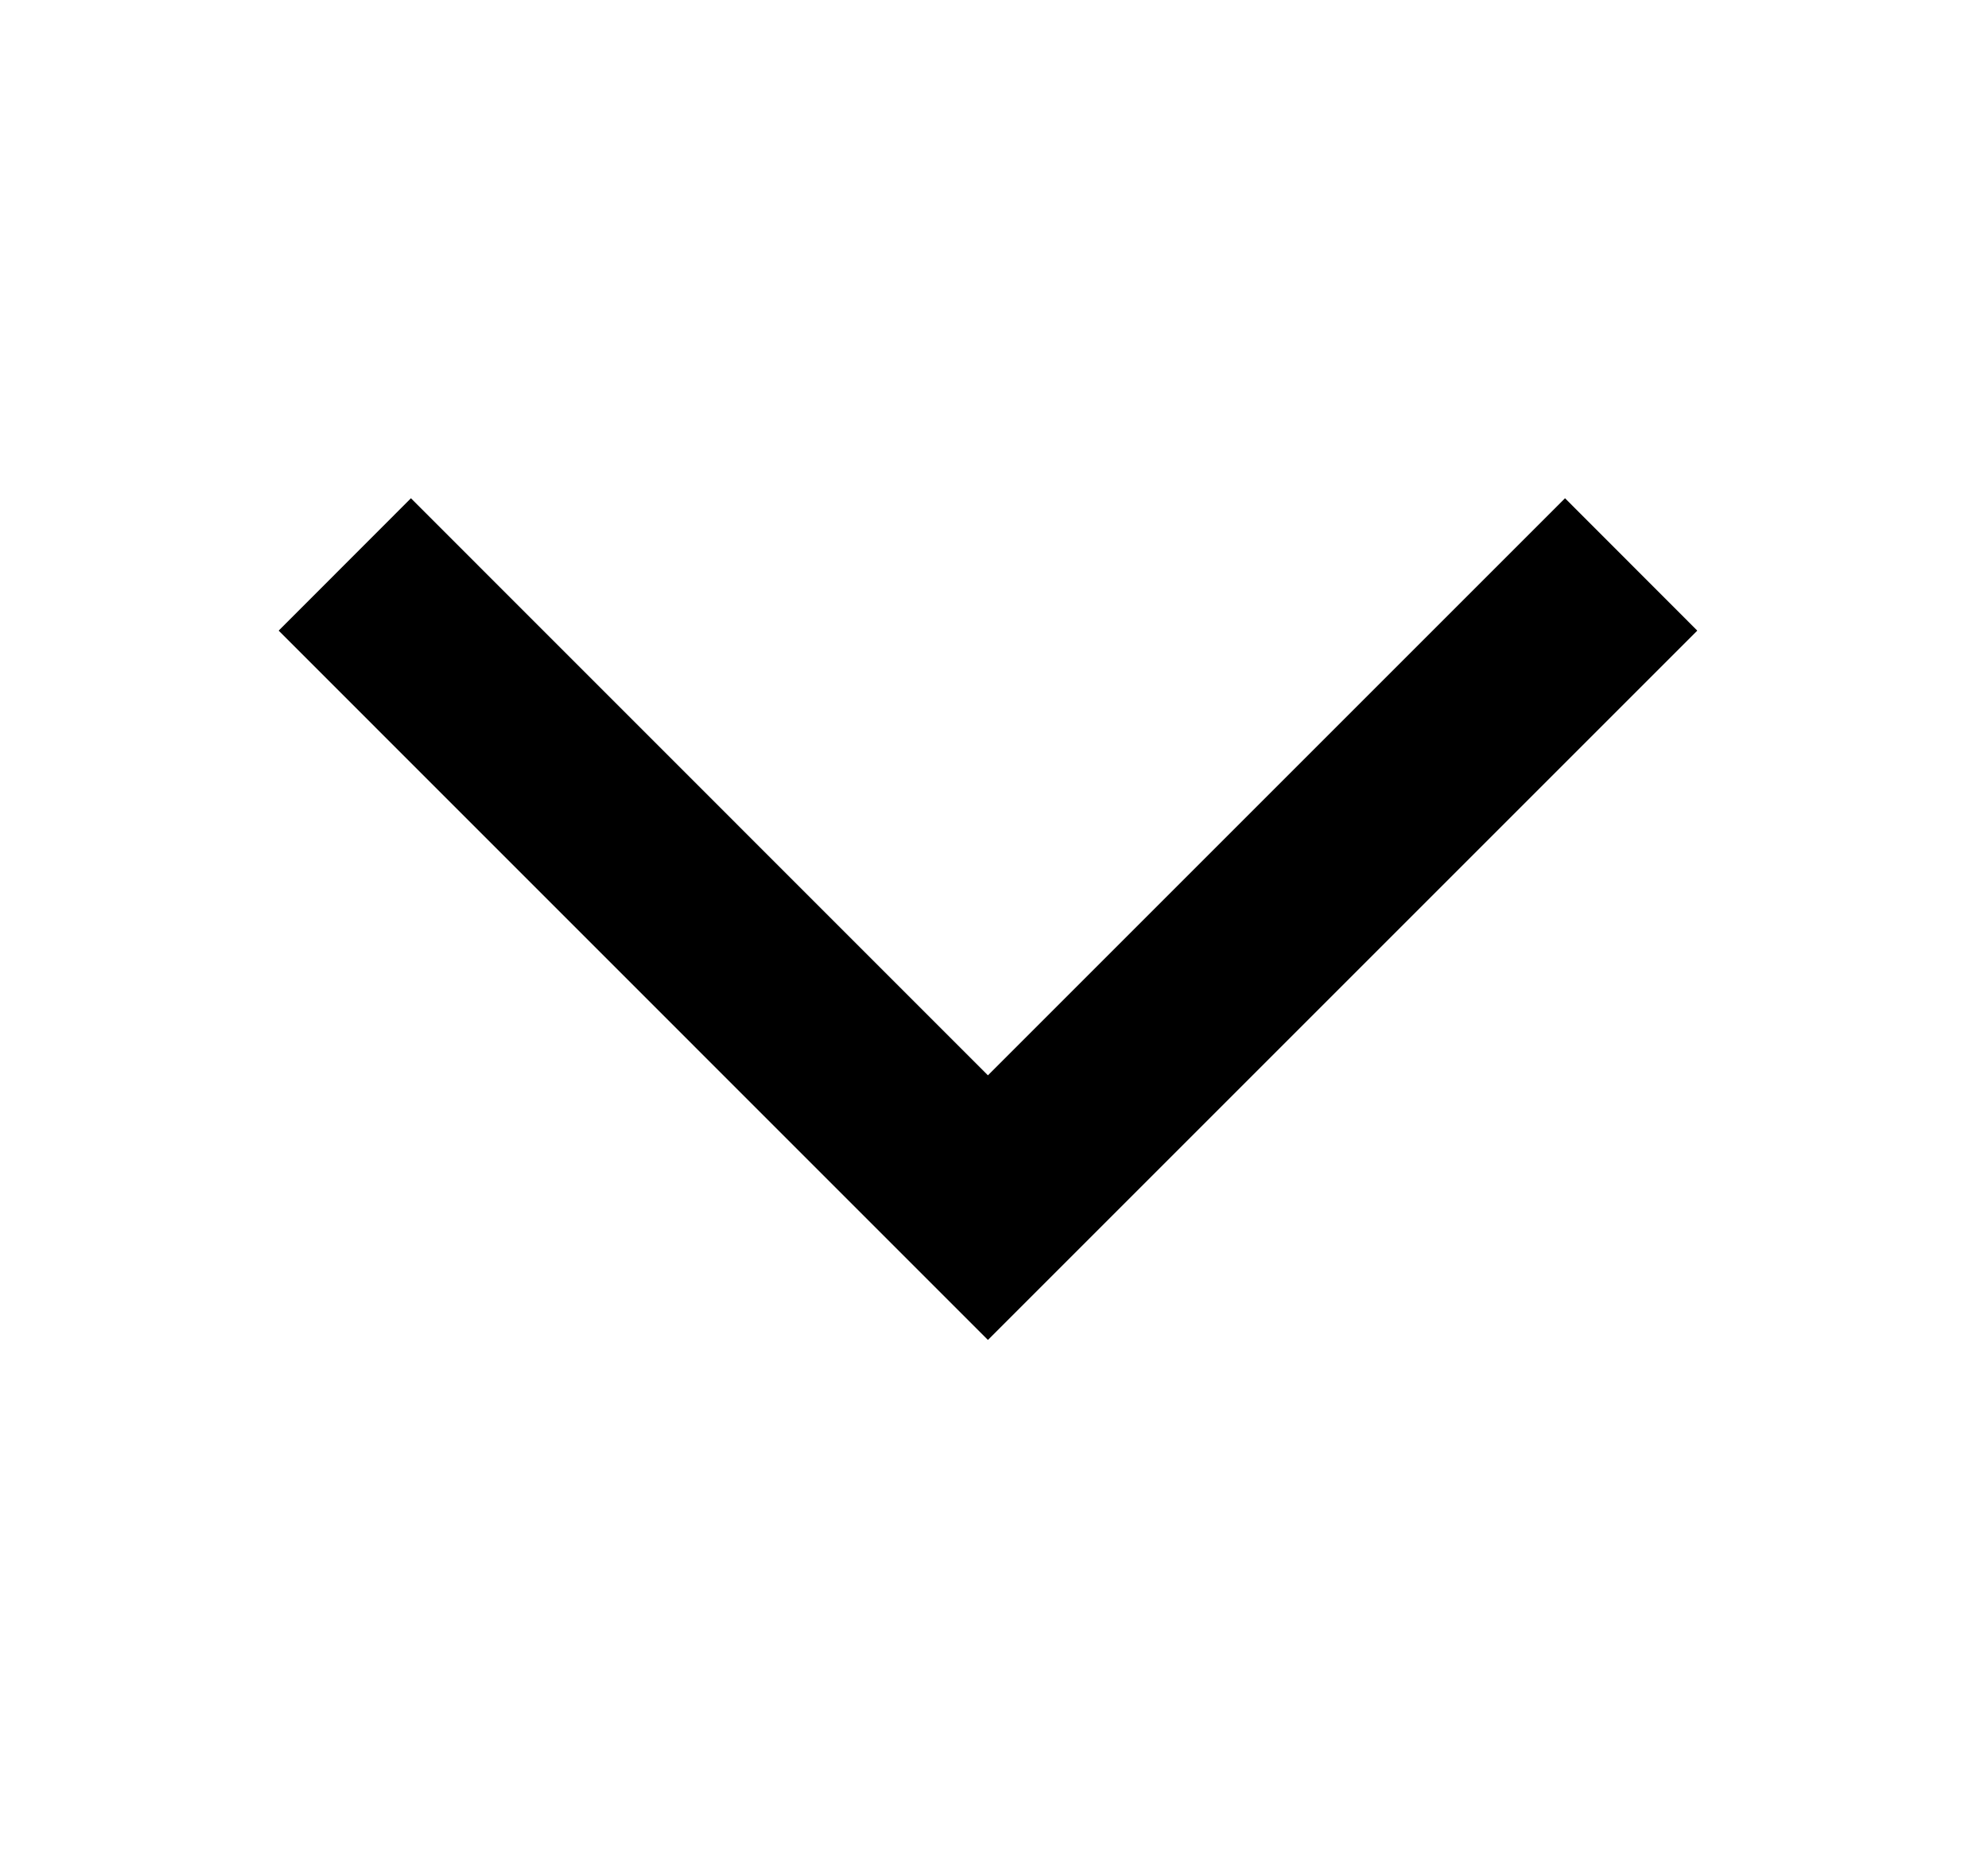 <svg width="17" height="16" viewBox="0 0 17 16" xmlns="http://www.w3.org/2000/svg">
<path fill-rule="evenodd" clip-rule="evenodd" d="M2.383 5.393L3.514 4.261L8.448 9.196L13.383 4.261L14.514 5.393L8.448 11.459L2.383 5.393Z"/>
</svg>
